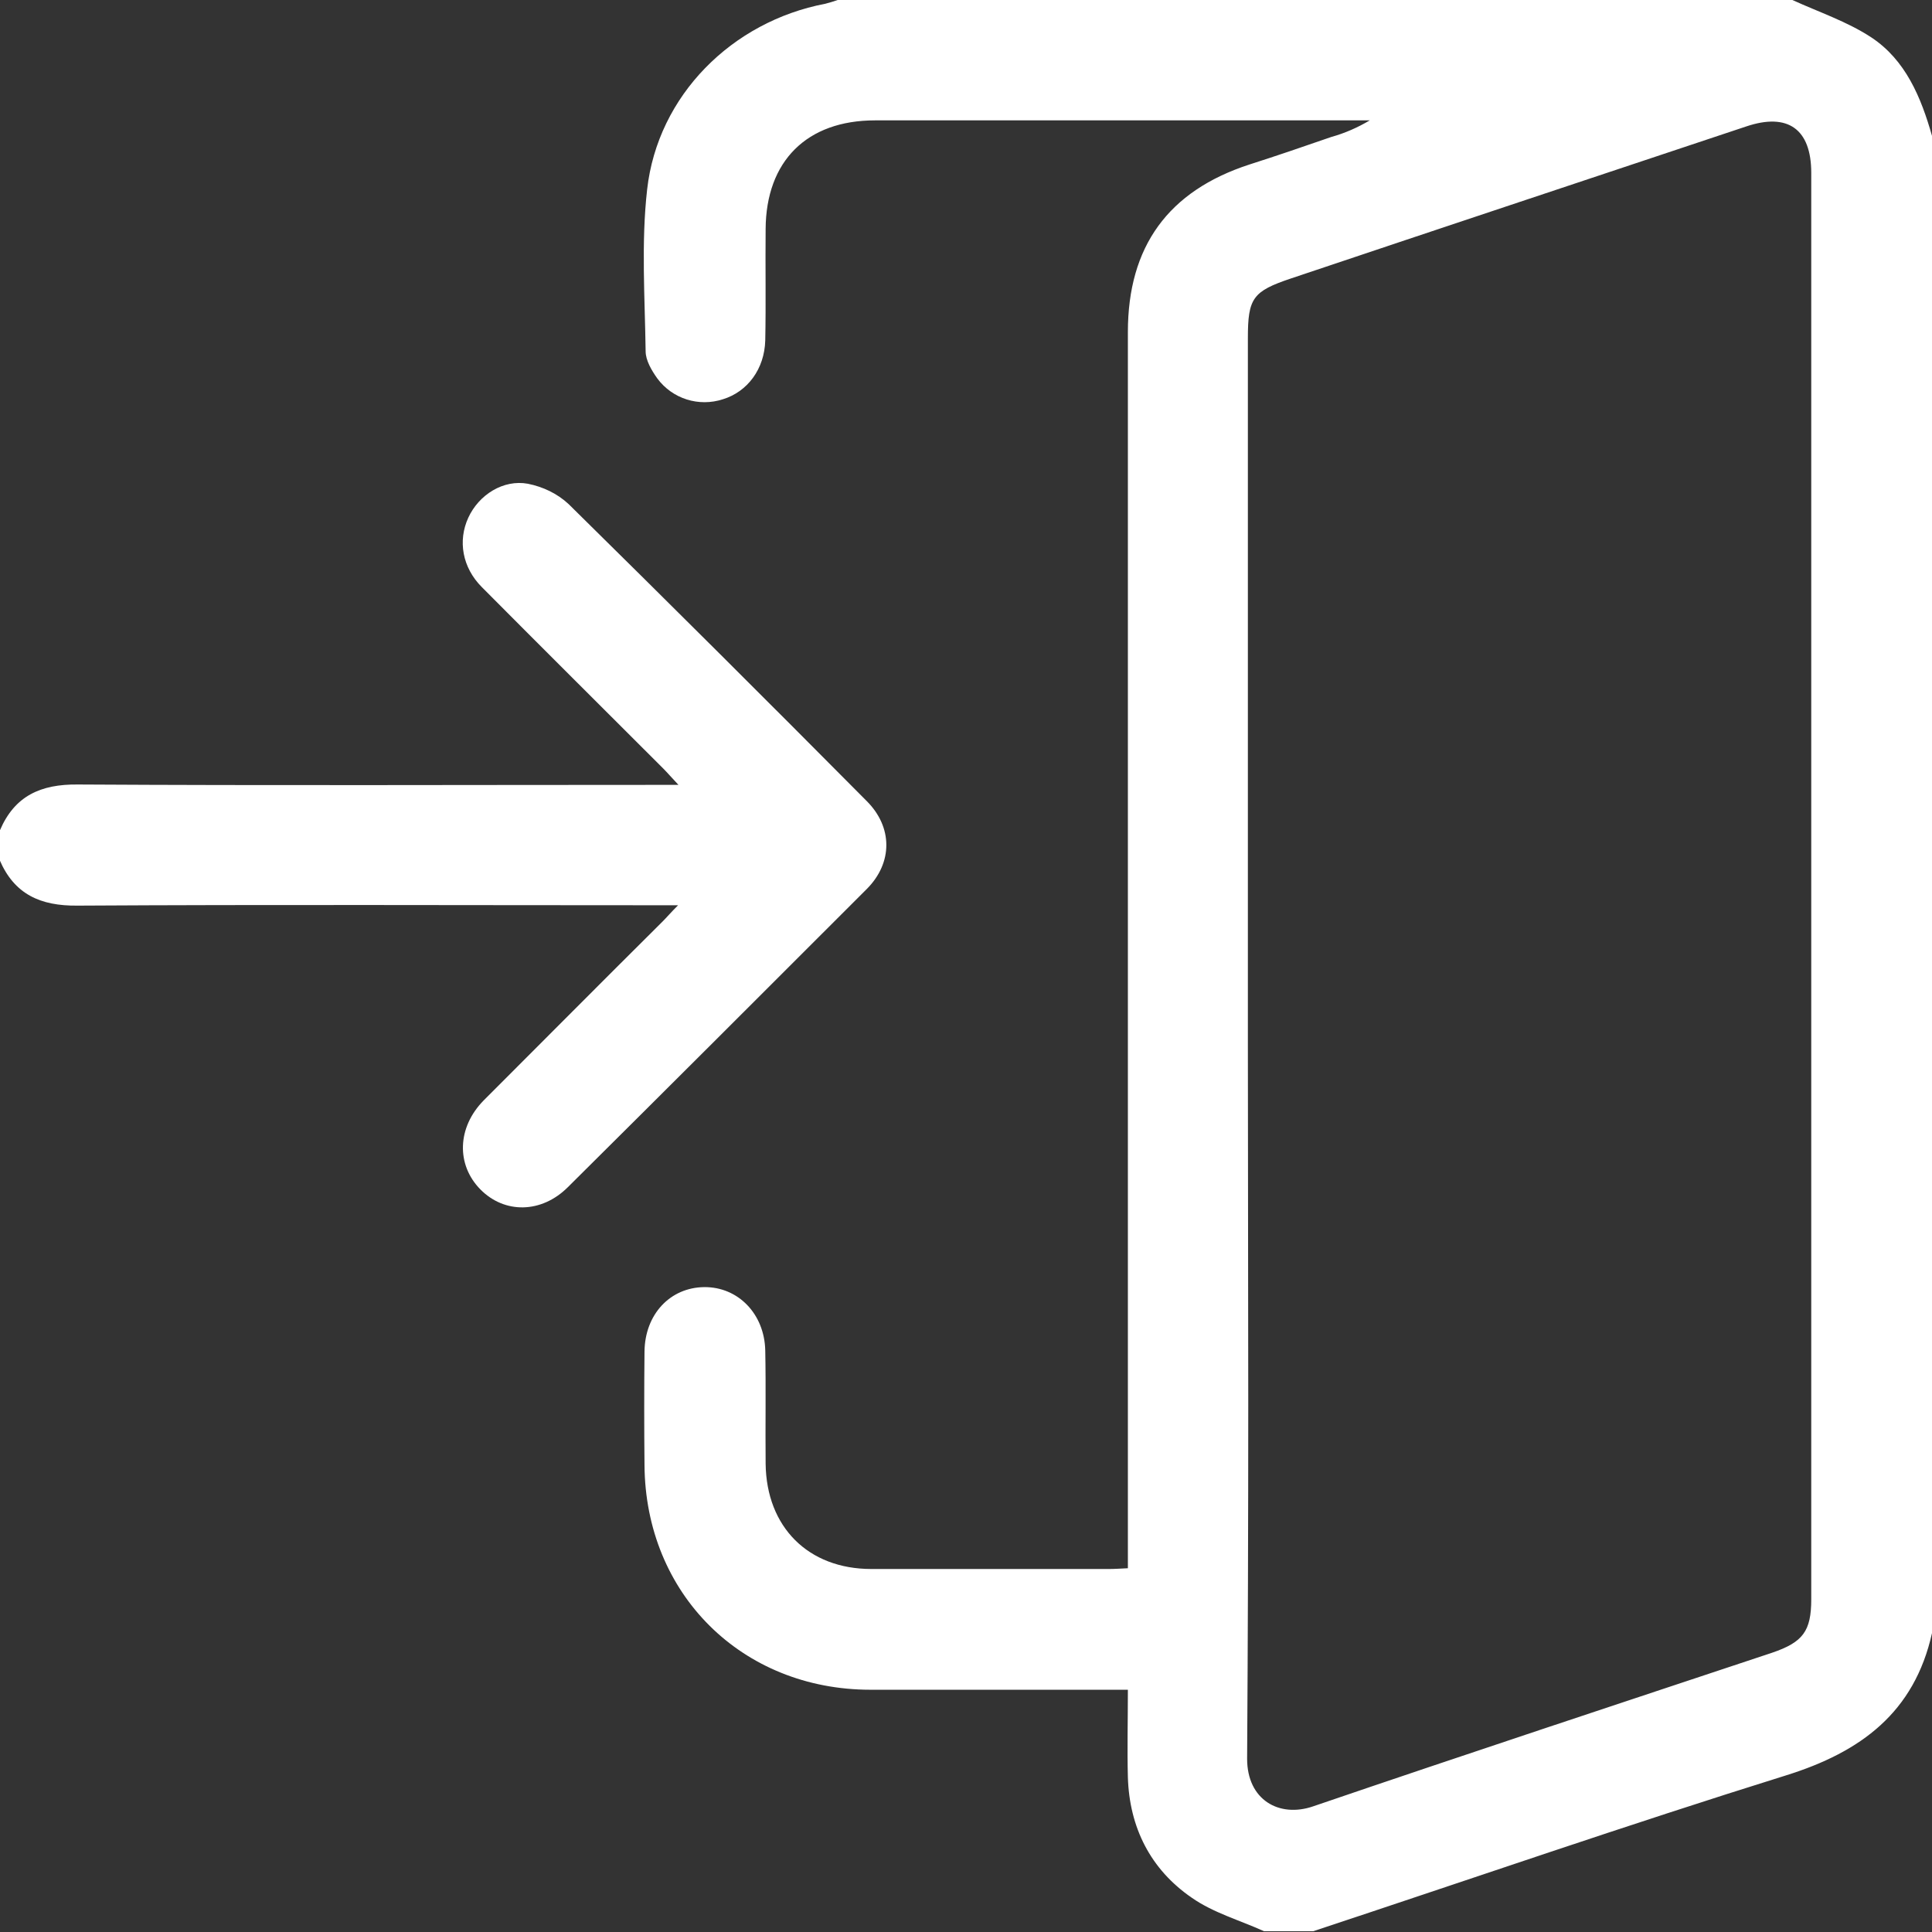 <?xml version="1.0" encoding="utf-8"?>
<!-- Generator: Adobe Illustrator 24.3.0, SVG Export Plug-In . SVG Version: 6.00 Build 0)  -->
<svg version="1.1" id="Layer_1" xmlns="http://www.w3.org/2000/svg" xmlns:xlink="http://www.w3.org/1999/xlink" x="0px" y="0px"
	 viewBox="0 0 512 512" style="enable-background:new 0 0 512 512;" xml:space="preserve">
<rect x="0" y="0" width="512" height="512" fill="#333333" stroke="none"/>
<style type="text/css">
	.st0{fill:#FFFFFF;}
</style>
<g id="Layer_2_1_">
	<g id="Layer_1-2">
		<path class="st0" d="M0,220c3.9-9.1,10.8-12.2,20.6-12.1c51,0.3,102,0.1,153,0.1h6.2c-1.8-1.9-2.9-3.2-4-4.3
			c-16-16-32.1-32-48.1-48.1c-5.2-5.2-6.4-12.3-3.6-18.4s9.3-10.2,15.8-9c4,0.8,7.8,2.6,10.8,5.4c26.5,26.1,52.8,52.3,79,78.7
			c6.9,6.9,6.9,16.3,0.1,23.2c-26.4,26.4-52.8,52.8-79.3,79.1c-7,7-16.8,7.1-23.2,0.6s-6.2-16.4,0.9-23.6
			c15.8-15.8,31.5-31.6,47.4-47.4c1.1-1.1,2.2-2.4,4.1-4.3h-6.2c-51,0-102-0.2-153,0.1c-9.8,0.1-16.7-3-20.6-12.1L0,220z"/>
		<path class="st0" d="M495.9,9.9C489.5,5.7,482,3.2,475,0H222c-1.1,0.4-2.2,0.7-3.3,1c-24.7,4.7-44.4,24.3-47.2,49.2
			c-1.6,14.1-0.6,28.6-0.4,42.9c0,2.4,1.6,5.1,3.1,7.2c4,5.4,11,7.6,17.4,5.5c6.5-2,11-8,11.2-15.6c0.2-9.8,0-19.7,0.1-29.5
			c0.1-18,10.9-28.8,29-28.8c42.3,0,84.7,0,127,0h4.1c-3.2,1.9-6.6,3.4-10.2,4.4c-7.2,2.5-14.5,5-21.7,7.3
			c-21.5,7-32.2,21.7-32.2,44.4c0,107,0,214,0,321v6.6c-2.1,0.1-3.5,0.2-5,0.2c-21,0-42,0-63,0c-16.7,0-27.8-11.1-28-27.9
			c-0.1-10,0.1-20-0.1-30c-0.2-9.7-7.2-16.9-16.2-16.8s-15.7,7.2-15.8,17.1s-0.1,20,0,30c0.2,34.2,25.8,59.6,59.9,59.6
			c20.8,0,41.7,0,62.5,0h5.7c0,8.3-0.2,15.7,0,23.2c0.4,13.3,6,24.4,16.9,31.9c5.7,4,12.8,6,19.2,8.9h13
			c41.7-13.8,83.3-28.2,125.3-41.3c19.9-6.2,34-16.7,38.7-37.7V36C509.1,25.8,505,15.9,495.9,9.9z M469.6,438
			c-40.6,13.5-81.2,26.9-121.6,40.7c-9,3.1-17.5-1.7-17.5-12.6c0.2-31.5,0.3-63,0.3-94.5s-0.1-63-0.1-94.5V89.6
			c0-10.6,1.3-12.4,11.4-15.8c40.2-13.5,80.5-26.9,120.7-40.3c11-3.7,17.2,0.7,17.2,12.3v378C480,432.3,477.8,435.2,469.6,438z"/>
	</g>
</g>
</svg>
